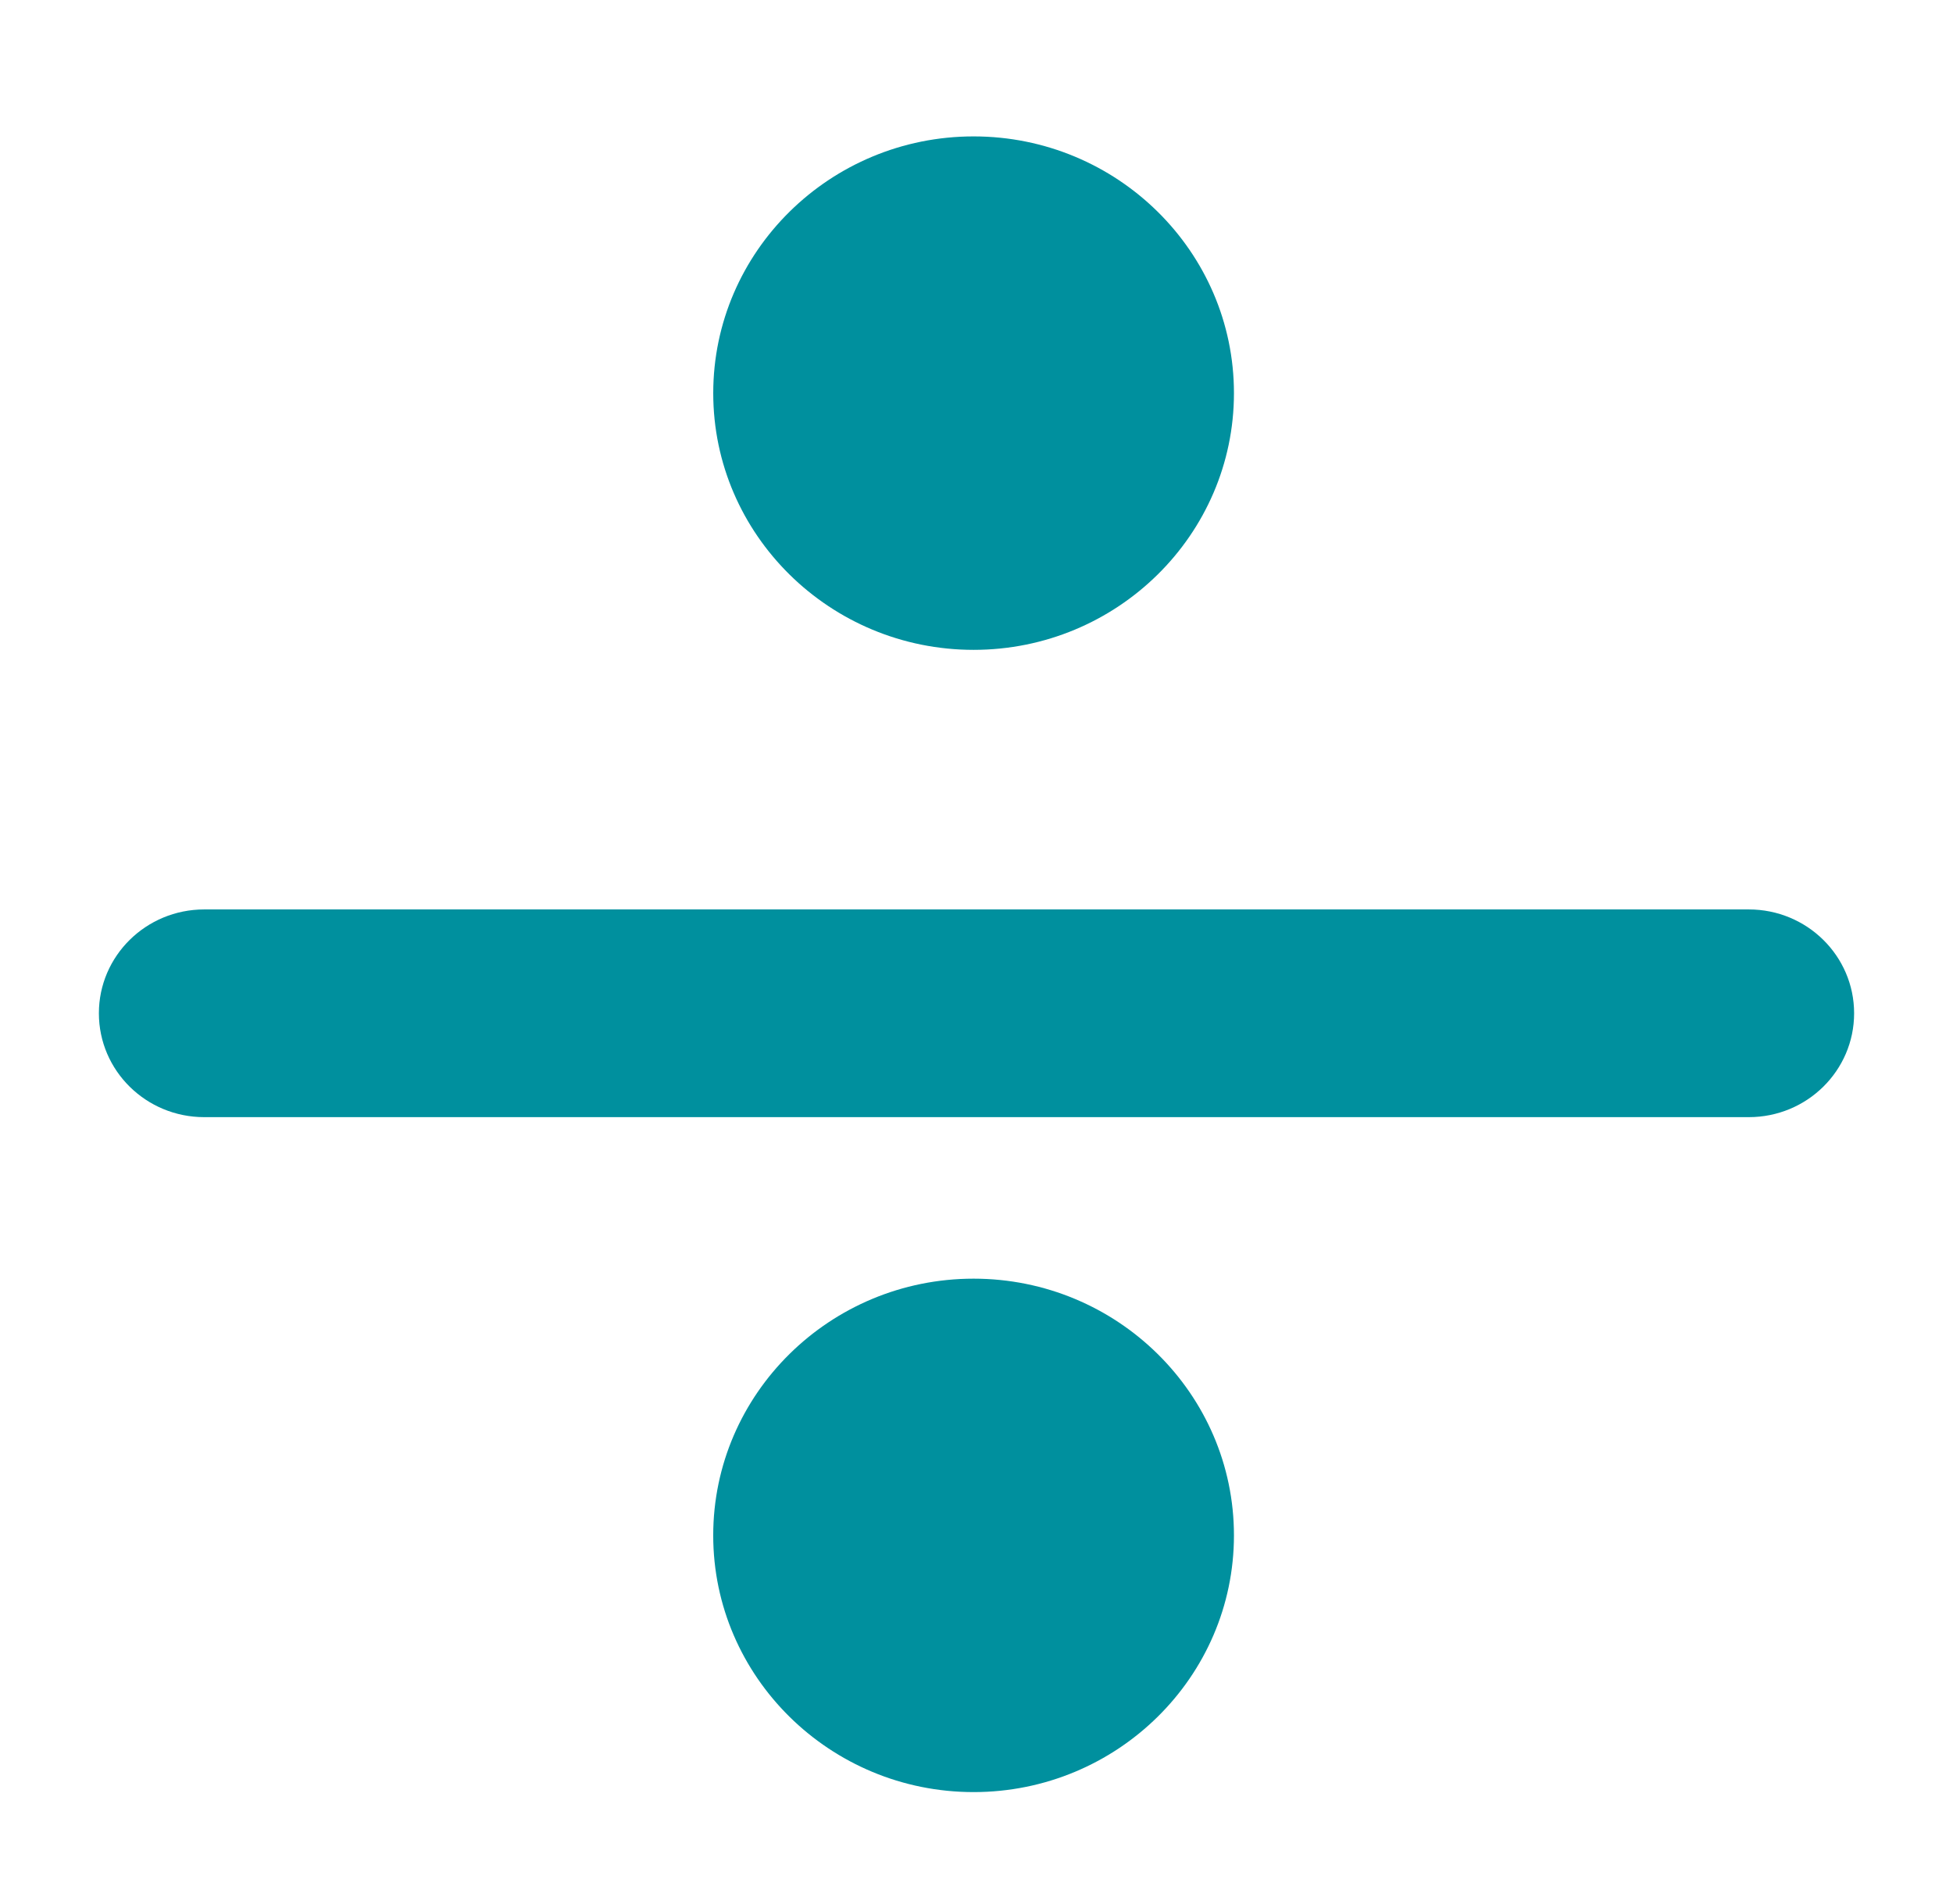 <svg width="79" height="77" viewBox="0 0 79 77" fill="none" xmlns="http://www.w3.org/2000/svg">
<g filter="url(#filter0_d)">
<path d="M8.26 41.184H70.74C73.093 41.184 75 39.304 75 36.983C75 34.663 73.093 32.783 70.74 32.783H8.26C5.907 32.784 4 34.664 4 36.983C4 39.304 5.907 41.184 8.26 41.184Z" fill="#00909E"/>
<path d="M39.383 22.284C45.191 22.284 49.914 17.627 49.914 11.901C49.914 6.175 45.191 1.517 39.383 1.517C33.576 1.517 28.851 6.175 28.851 11.901C28.85 17.626 33.575 22.284 39.383 22.284Z" fill="#00909E"/>
<path d="M49.914 58.1C49.914 52.374 45.19 47.717 39.382 47.717C33.576 47.717 28.85 52.374 28.85 58.1C28.85 63.824 33.574 68.483 39.382 68.483C45.189 68.483 49.914 63.827 49.914 58.1Z" fill="#00909E"/>
</g>
<defs>
<filter id="filter0_d" x="0" y="0" width="79" height="78" filterUnits="userSpaceOnUse" color-interpolation-filters="sRGB">
<feFlood flood-opacity="0" result="BackgroundImageFix"/>
<feColorMatrix in="SourceAlpha" type="matrix" values="0 0 0 0 0 0 0 0 0 0 0 0 0 0 0 0 0 0 127 0"/>
<feOffset dy="4"/>
<feGaussianBlur stdDeviation="2"/>
<feColorMatrix type="matrix" values="0 0 0 0 0 0 0 0 0 0 0 0 0 0 0 0 0 0 0.48 0"/>
<feBlend mode="normal" in2="BackgroundImageFix" result="effect1_dropShadow"/>
<feBlend mode="normal" in="SourceGraphic" in2="effect1_dropShadow" result="shape"/>
</filter>
</defs>
</svg>
